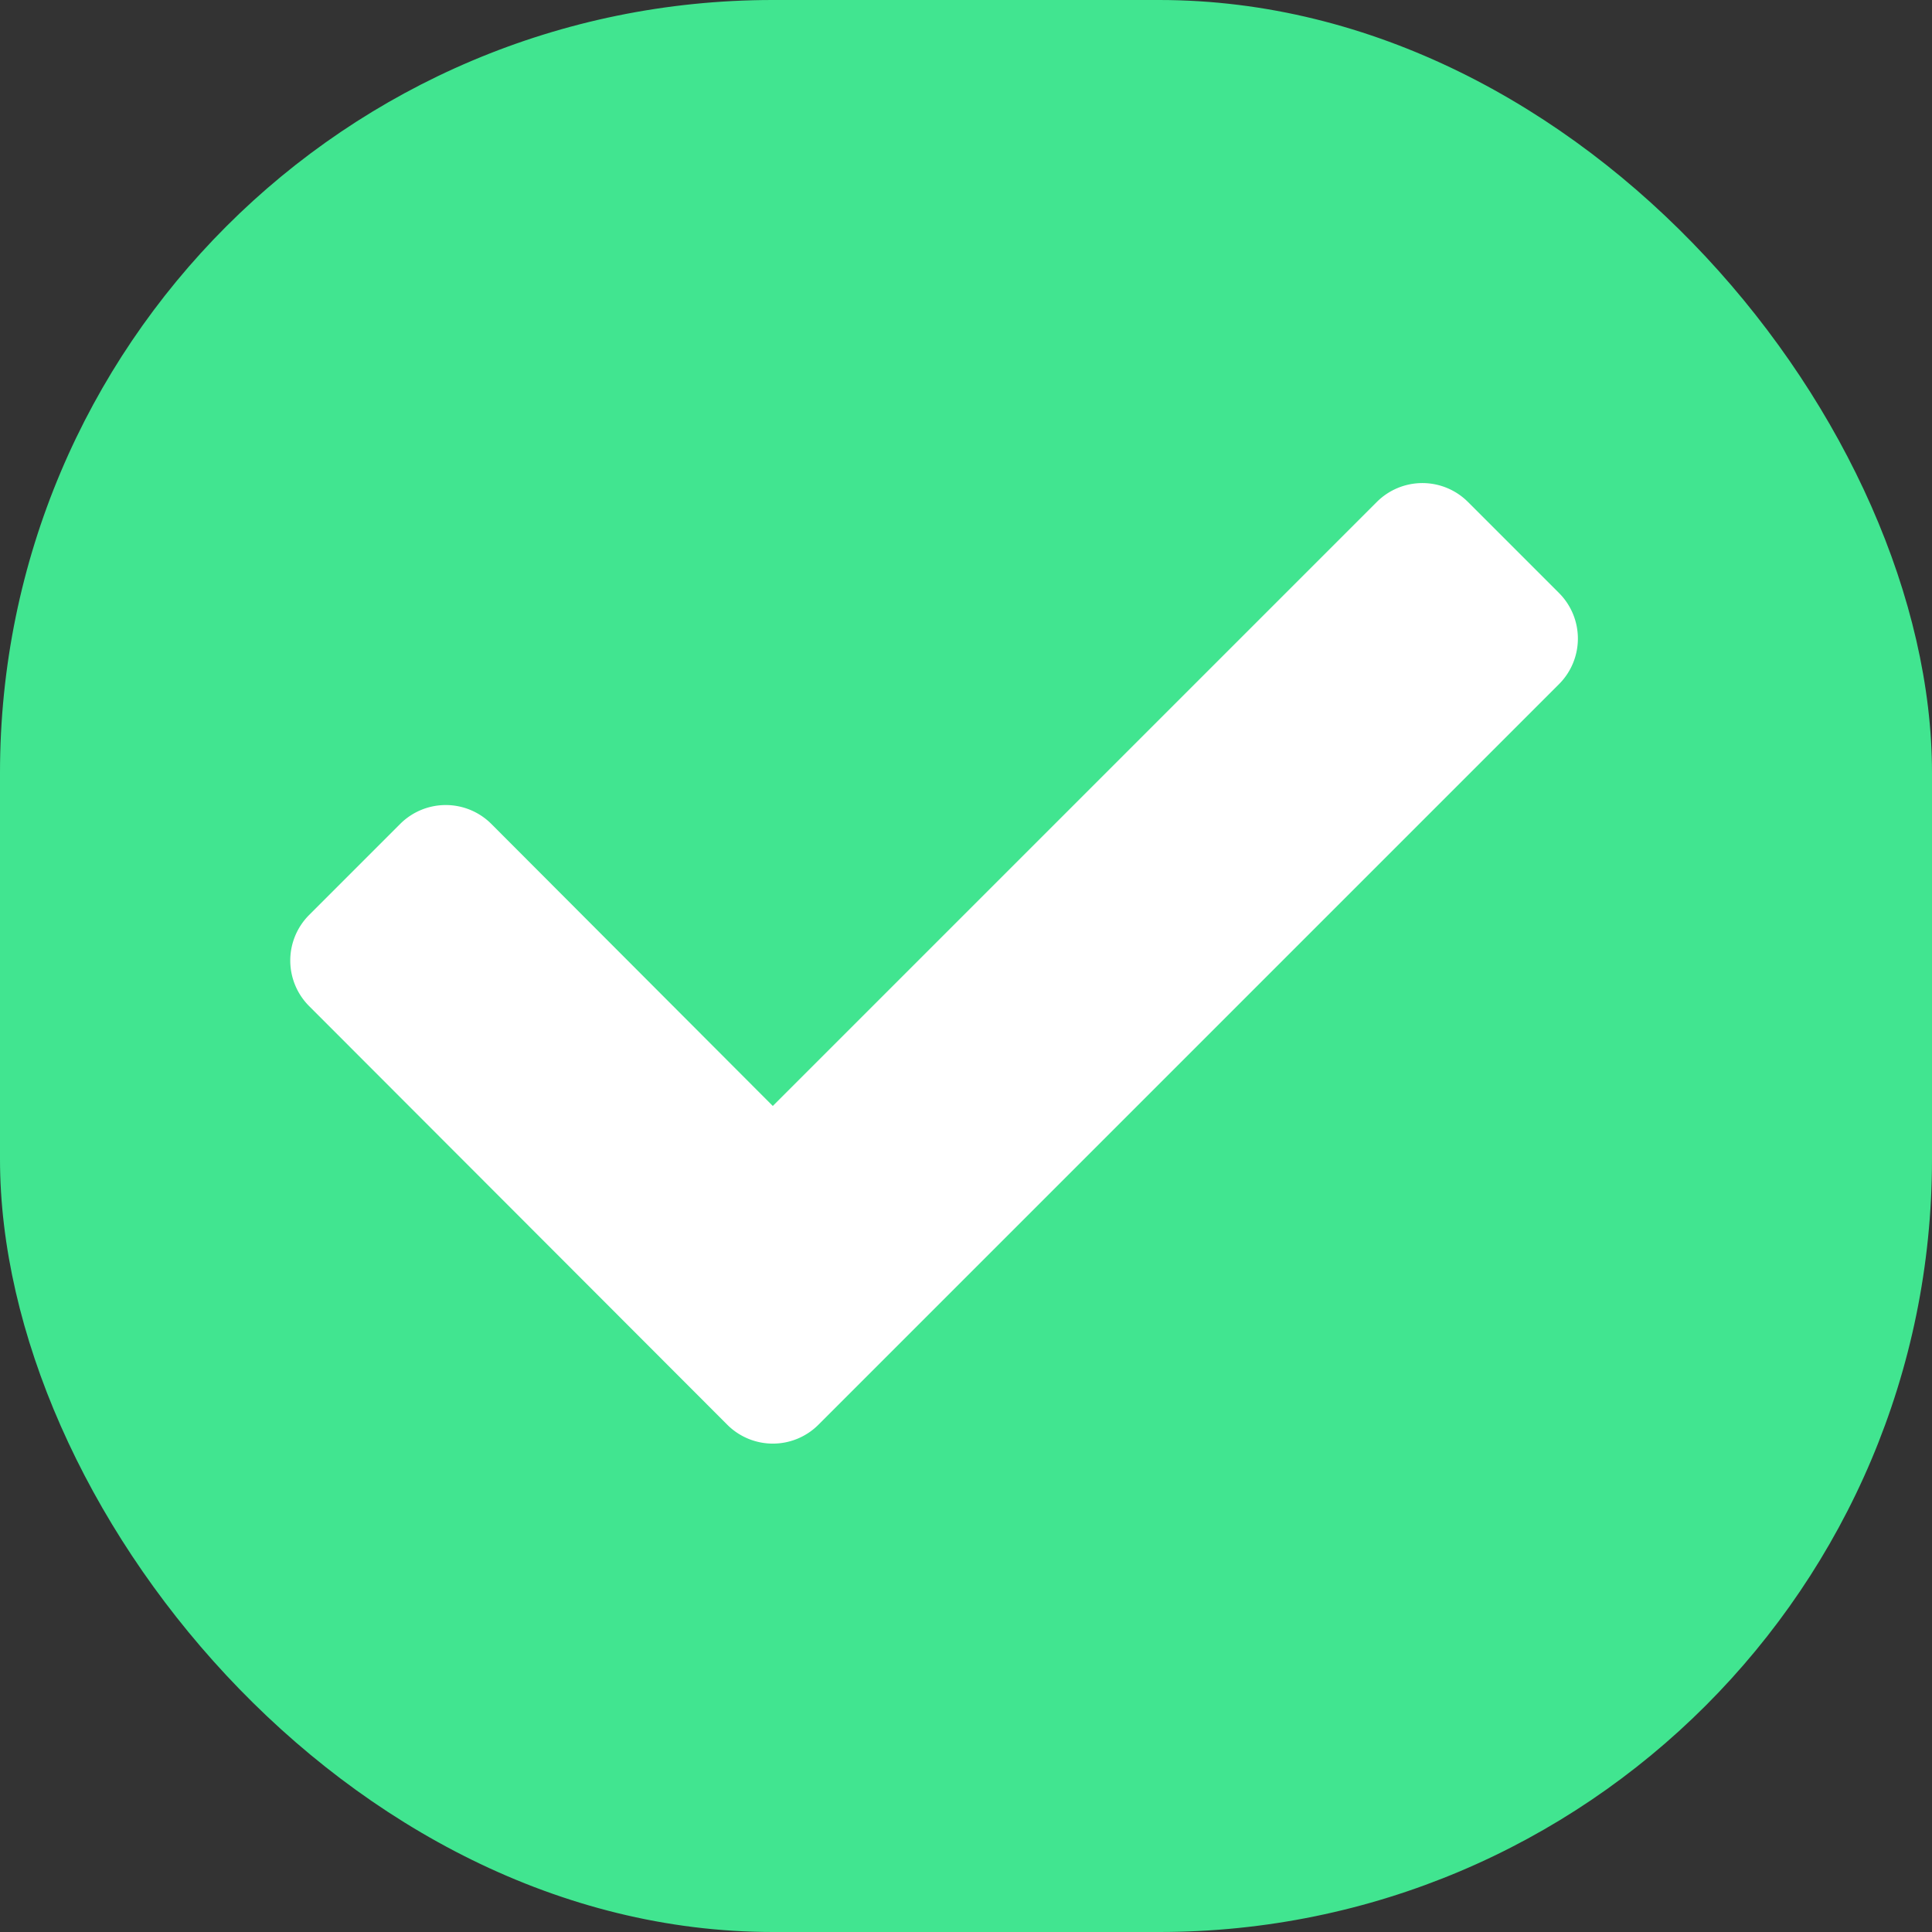 <svg xmlns="http://www.w3.org/2000/svg" width="20" height="20" viewBox="0 0 20 20">
  <rect x="0" y="0" width="20" height="20" fill="#333333" stroke="none"/>
  <g id="Group_10950" data-name="Group 10950" transform="translate(-525 -781)">
    <rect id="Rectangle_364" data-name="Rectangle 364" width="20" height="20" rx="8" transform="translate(525 781)" fill="#41e590"/>
    <path id="Icon_awesome-check" data-name="Icon awesome-check" d="M4.529,14.326.2,9.992a.667.667,0,0,1,0-.943l.943-.943a.667.667,0,0,1,.943,0L5,11.026l6.253-6.253a.667.667,0,0,1,.943,0l.943.943a.667.667,0,0,1,0,.943L5.472,14.326A.667.667,0,0,1,4.529,14.326Z" transform="translate(528 781.423)" fill="#fff"/>
  </g>
</svg>
